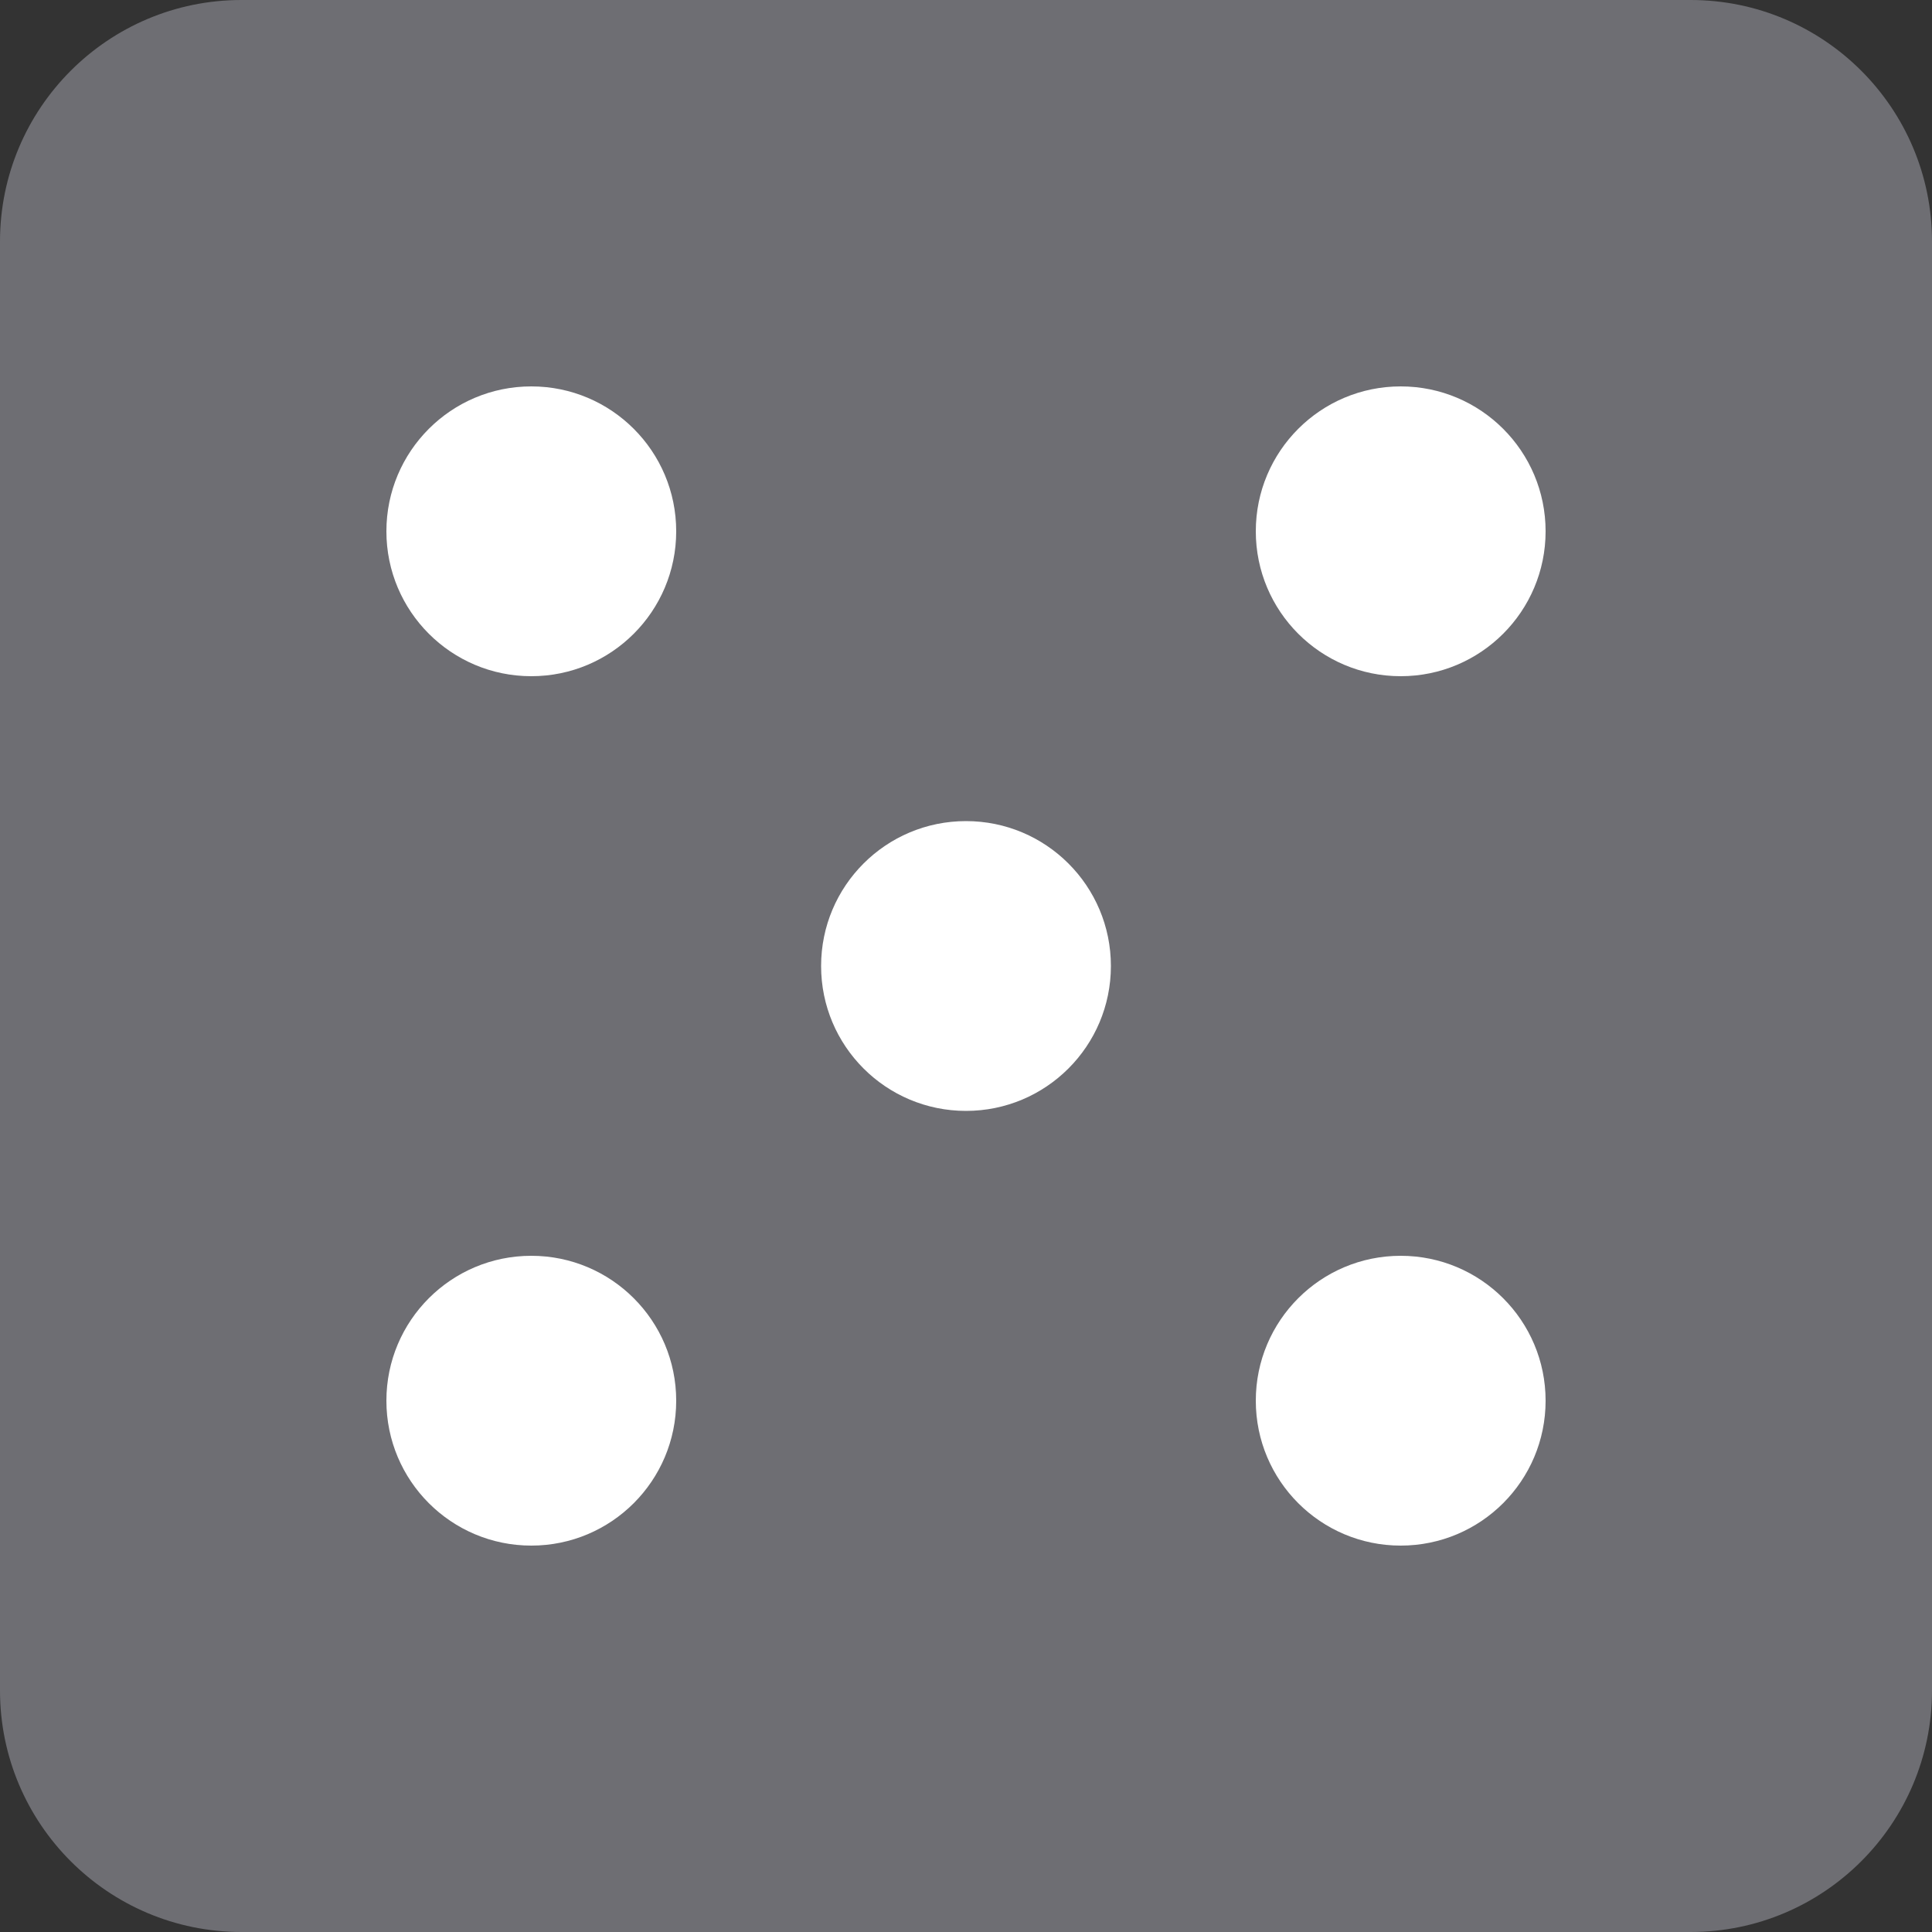 <svg width="30" height="30" viewBox="0 0 30 30" fill="none" xmlns="http://www.w3.org/2000/svg">
<rect x="0" y="0" width="30" height="30" fill="#333333" stroke="none"/>
<path d="M0 3.75C0 1.679 1.679 0 3.75 0H26.25C28.321 0 30 1.679 30 3.75V26.25C30 28.321 28.321 30 26.25 30H3.75C1.679 30 0 28.321 0 26.25V3.75Z" fill="#6E6E73"/>
<path d="M10.5 8.25C10.5 9.492 9.493 10.5 8.25 10.5C7.007 10.5 6 9.492 6 8.25C6 7.007 7.007 6 8.25 6C9.493 6 10.5 7.007 10.5 8.25Z" fill="white"/>
<path d="M24 21.75C24 22.993 22.993 24 21.75 24C20.507 24 19.5 22.993 19.5 21.75C19.5 20.507 20.507 19.5 21.75 19.5C22.993 19.5 24 20.507 24 21.75Z" fill="white"/>
<path d="M24 8.25C24 9.492 22.993 10.5 21.75 10.5C20.507 10.5 19.5 9.492 19.5 8.25C19.5 7.007 20.507 6 21.75 6C22.993 6 24 7.007 24 8.25Z" fill="white"/>
<path d="M17.25 15C17.25 16.243 16.243 17.25 15 17.25C13.757 17.25 12.75 16.243 12.75 15C12.75 13.757 13.757 12.75 15 12.75C16.243 12.75 17.25 13.757 17.25 15Z" fill="white"/>
<path d="M10.5 21.75C10.5 22.993 9.493 24 8.25 24C7.007 24 6 22.993 6 21.75C6 20.507 7.007 19.5 8.25 19.5C9.493 19.5 10.5 20.507 10.5 21.75Z" fill="white"/>
</svg>
